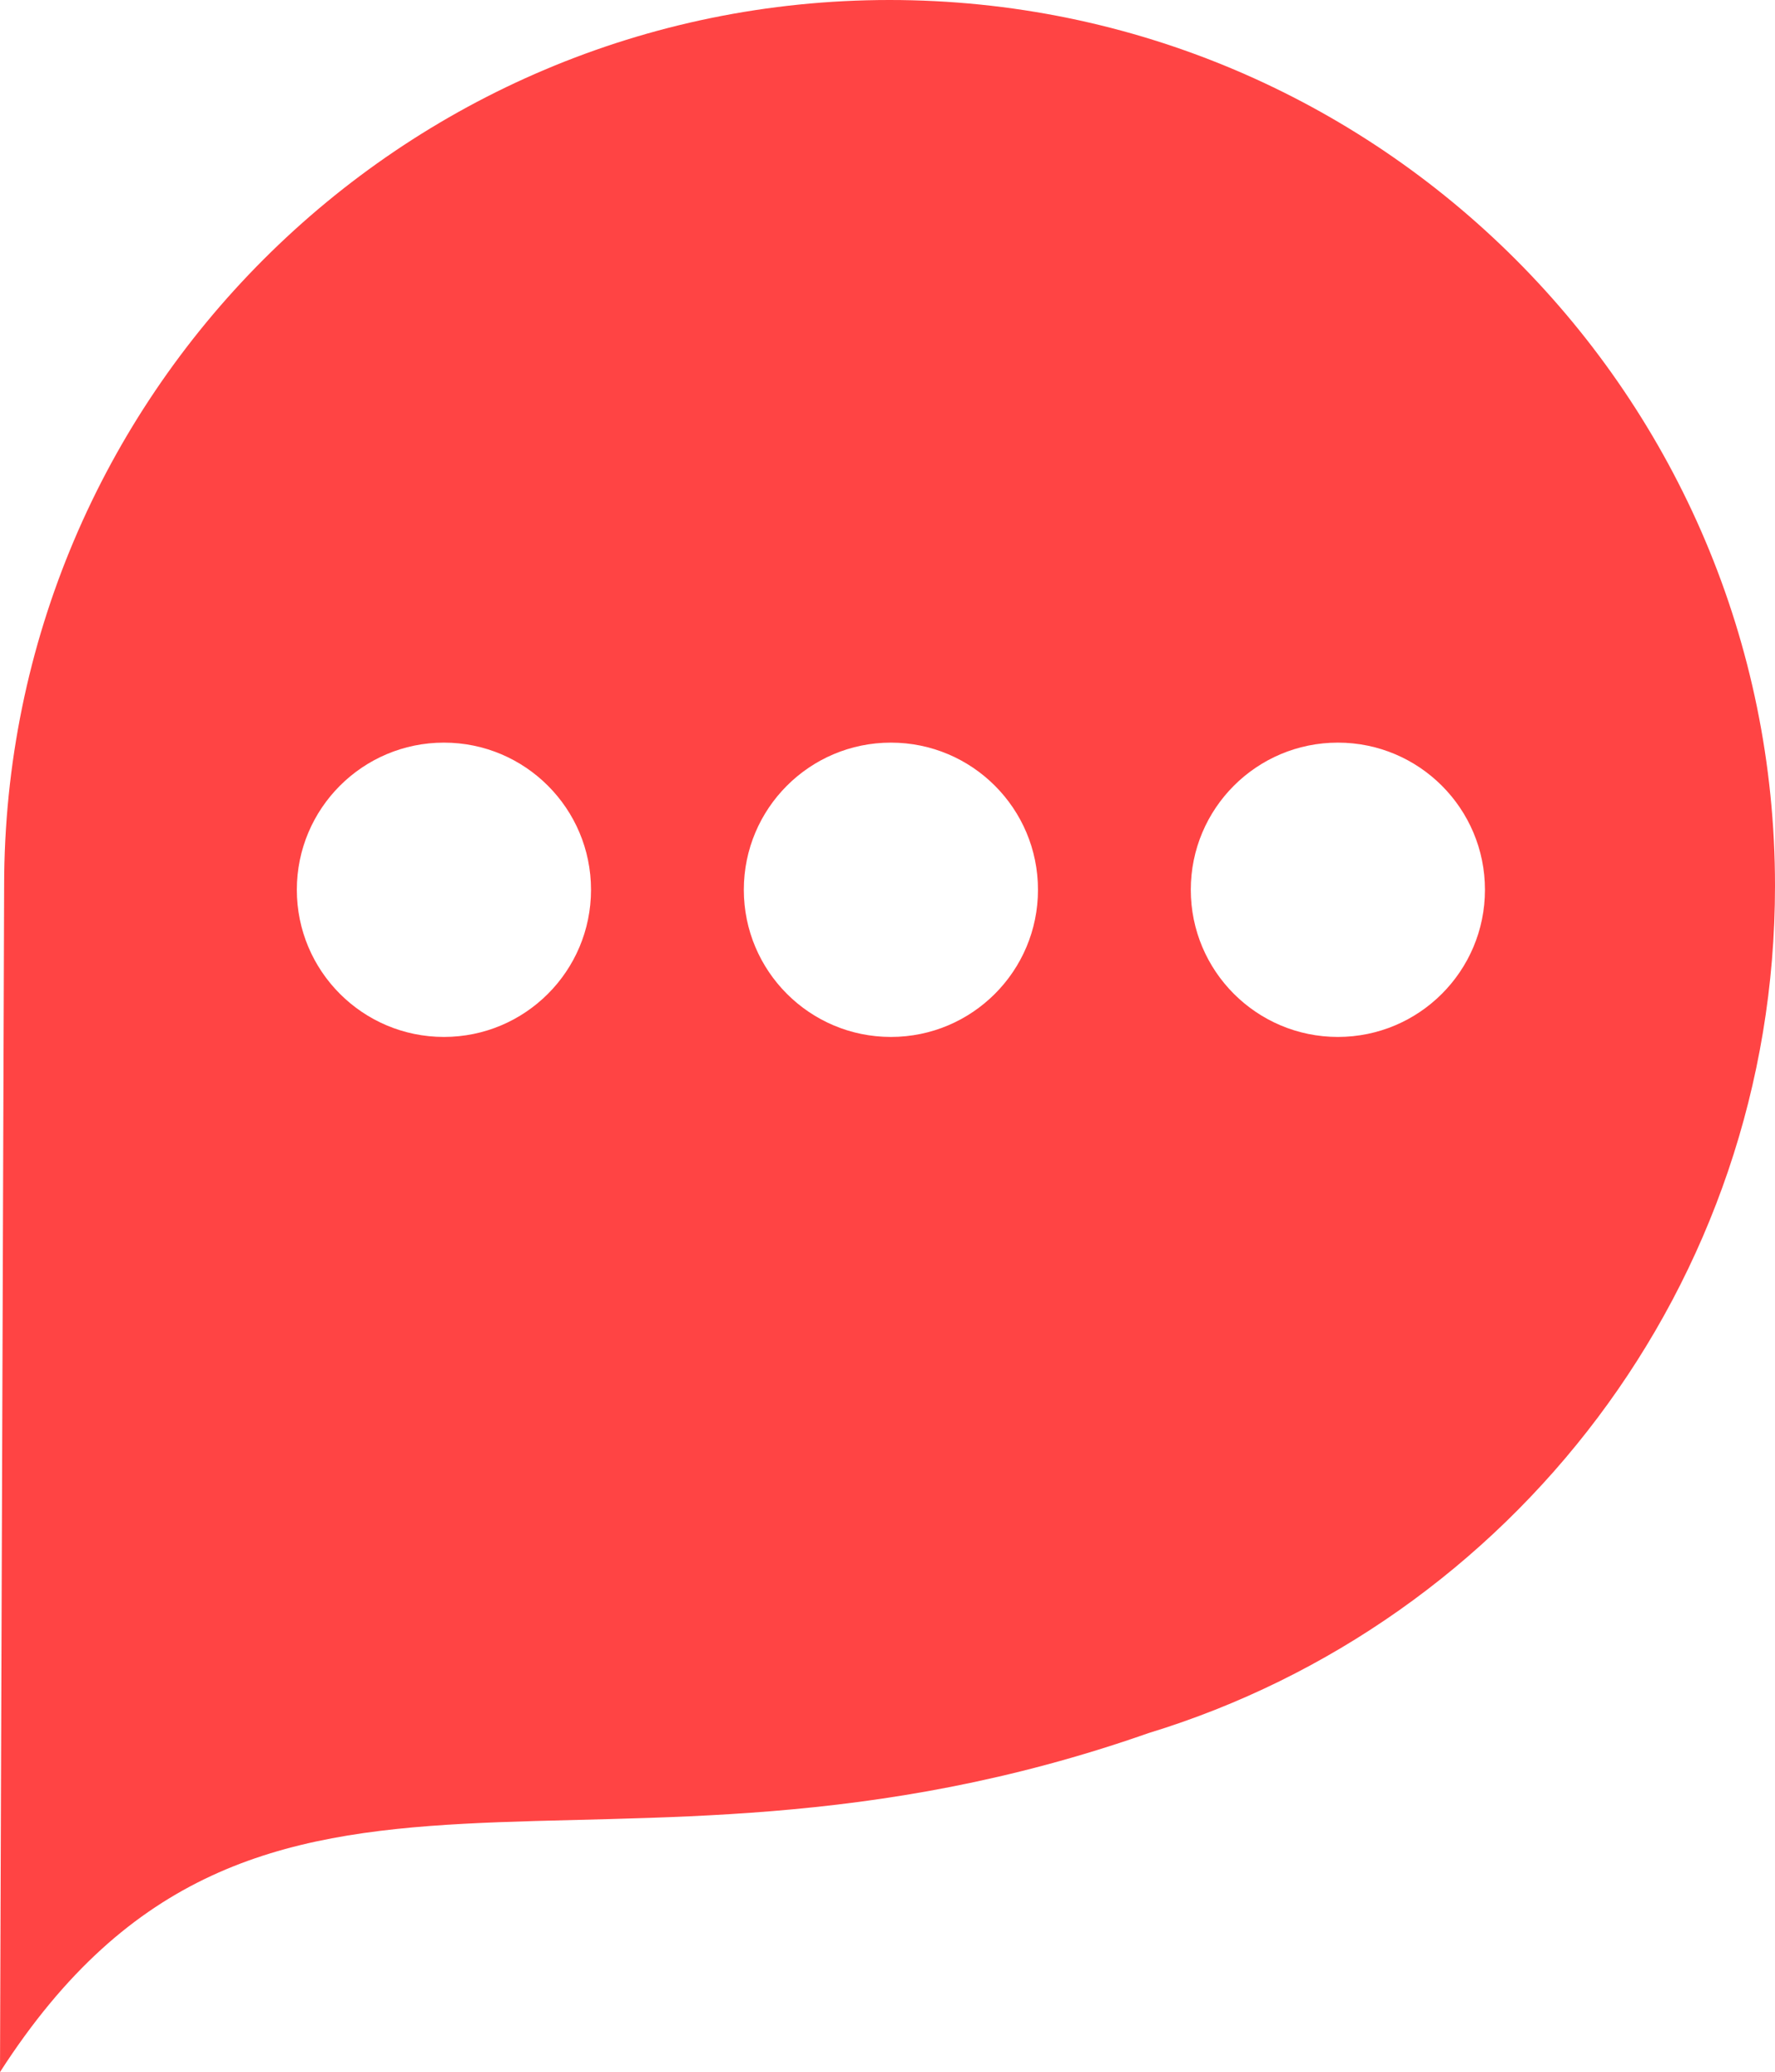 <?xml version="1.0" encoding="utf-8"?>
<!-- Generator: Adobe Illustrator 16.0.0, SVG Export Plug-In . SVG Version: 6.00 Build 0)  -->
<!DOCTYPE svg PUBLIC "-//W3C//DTD SVG 1.1//EN" "http://www.w3.org/Graphics/SVG/1.1/DTD/svg11.dtd">
<svg version="1.1" id="图层_1" xmlns="http://www.w3.org/2000/svg" xmlns:xlink="http://www.w3.org/1999/xlink" x="0px" y="0px"
	 width="169.718px" height="198.035px" viewBox="0 0 169.718 198.035" enable-background="new 0 0 169.718 198.035"
	 xml:space="preserve">
<path fill="#FF4444" d="M0.396,84.661C0.396,37.91,38.308,0,85.057,0c46.757,0,84.661,37.904,84.661,84.661
	c0,38.146-25.231,70.396-59.914,80.981C56.925,184.188,24.855,159.393,0,198.035L0.396,84.661L0.396,84.661z M127.921,70.975
	c-7.768,0-14.063,6.297-14.063,14.064s6.297,14.064,14.063,14.064c7.768,0,14.064-6.296,14.064-14.064
	S135.689,70.975,127.921,70.975L127.921,70.975z M85.184,70.975c-7.768,0-14.063,6.297-14.063,14.064s6.296,14.064,14.063,14.064
	c7.767,0,14.063-6.296,14.063-14.064S92.951,70.975,85.184,70.975L85.184,70.975z M42.446,70.975
	c-7.767,0-14.064,6.297-14.064,14.064s6.297,14.064,14.064,14.064c7.768,0,14.064-6.296,14.064-14.064S50.213,70.975,42.446,70.975z
	"/>
</svg>

